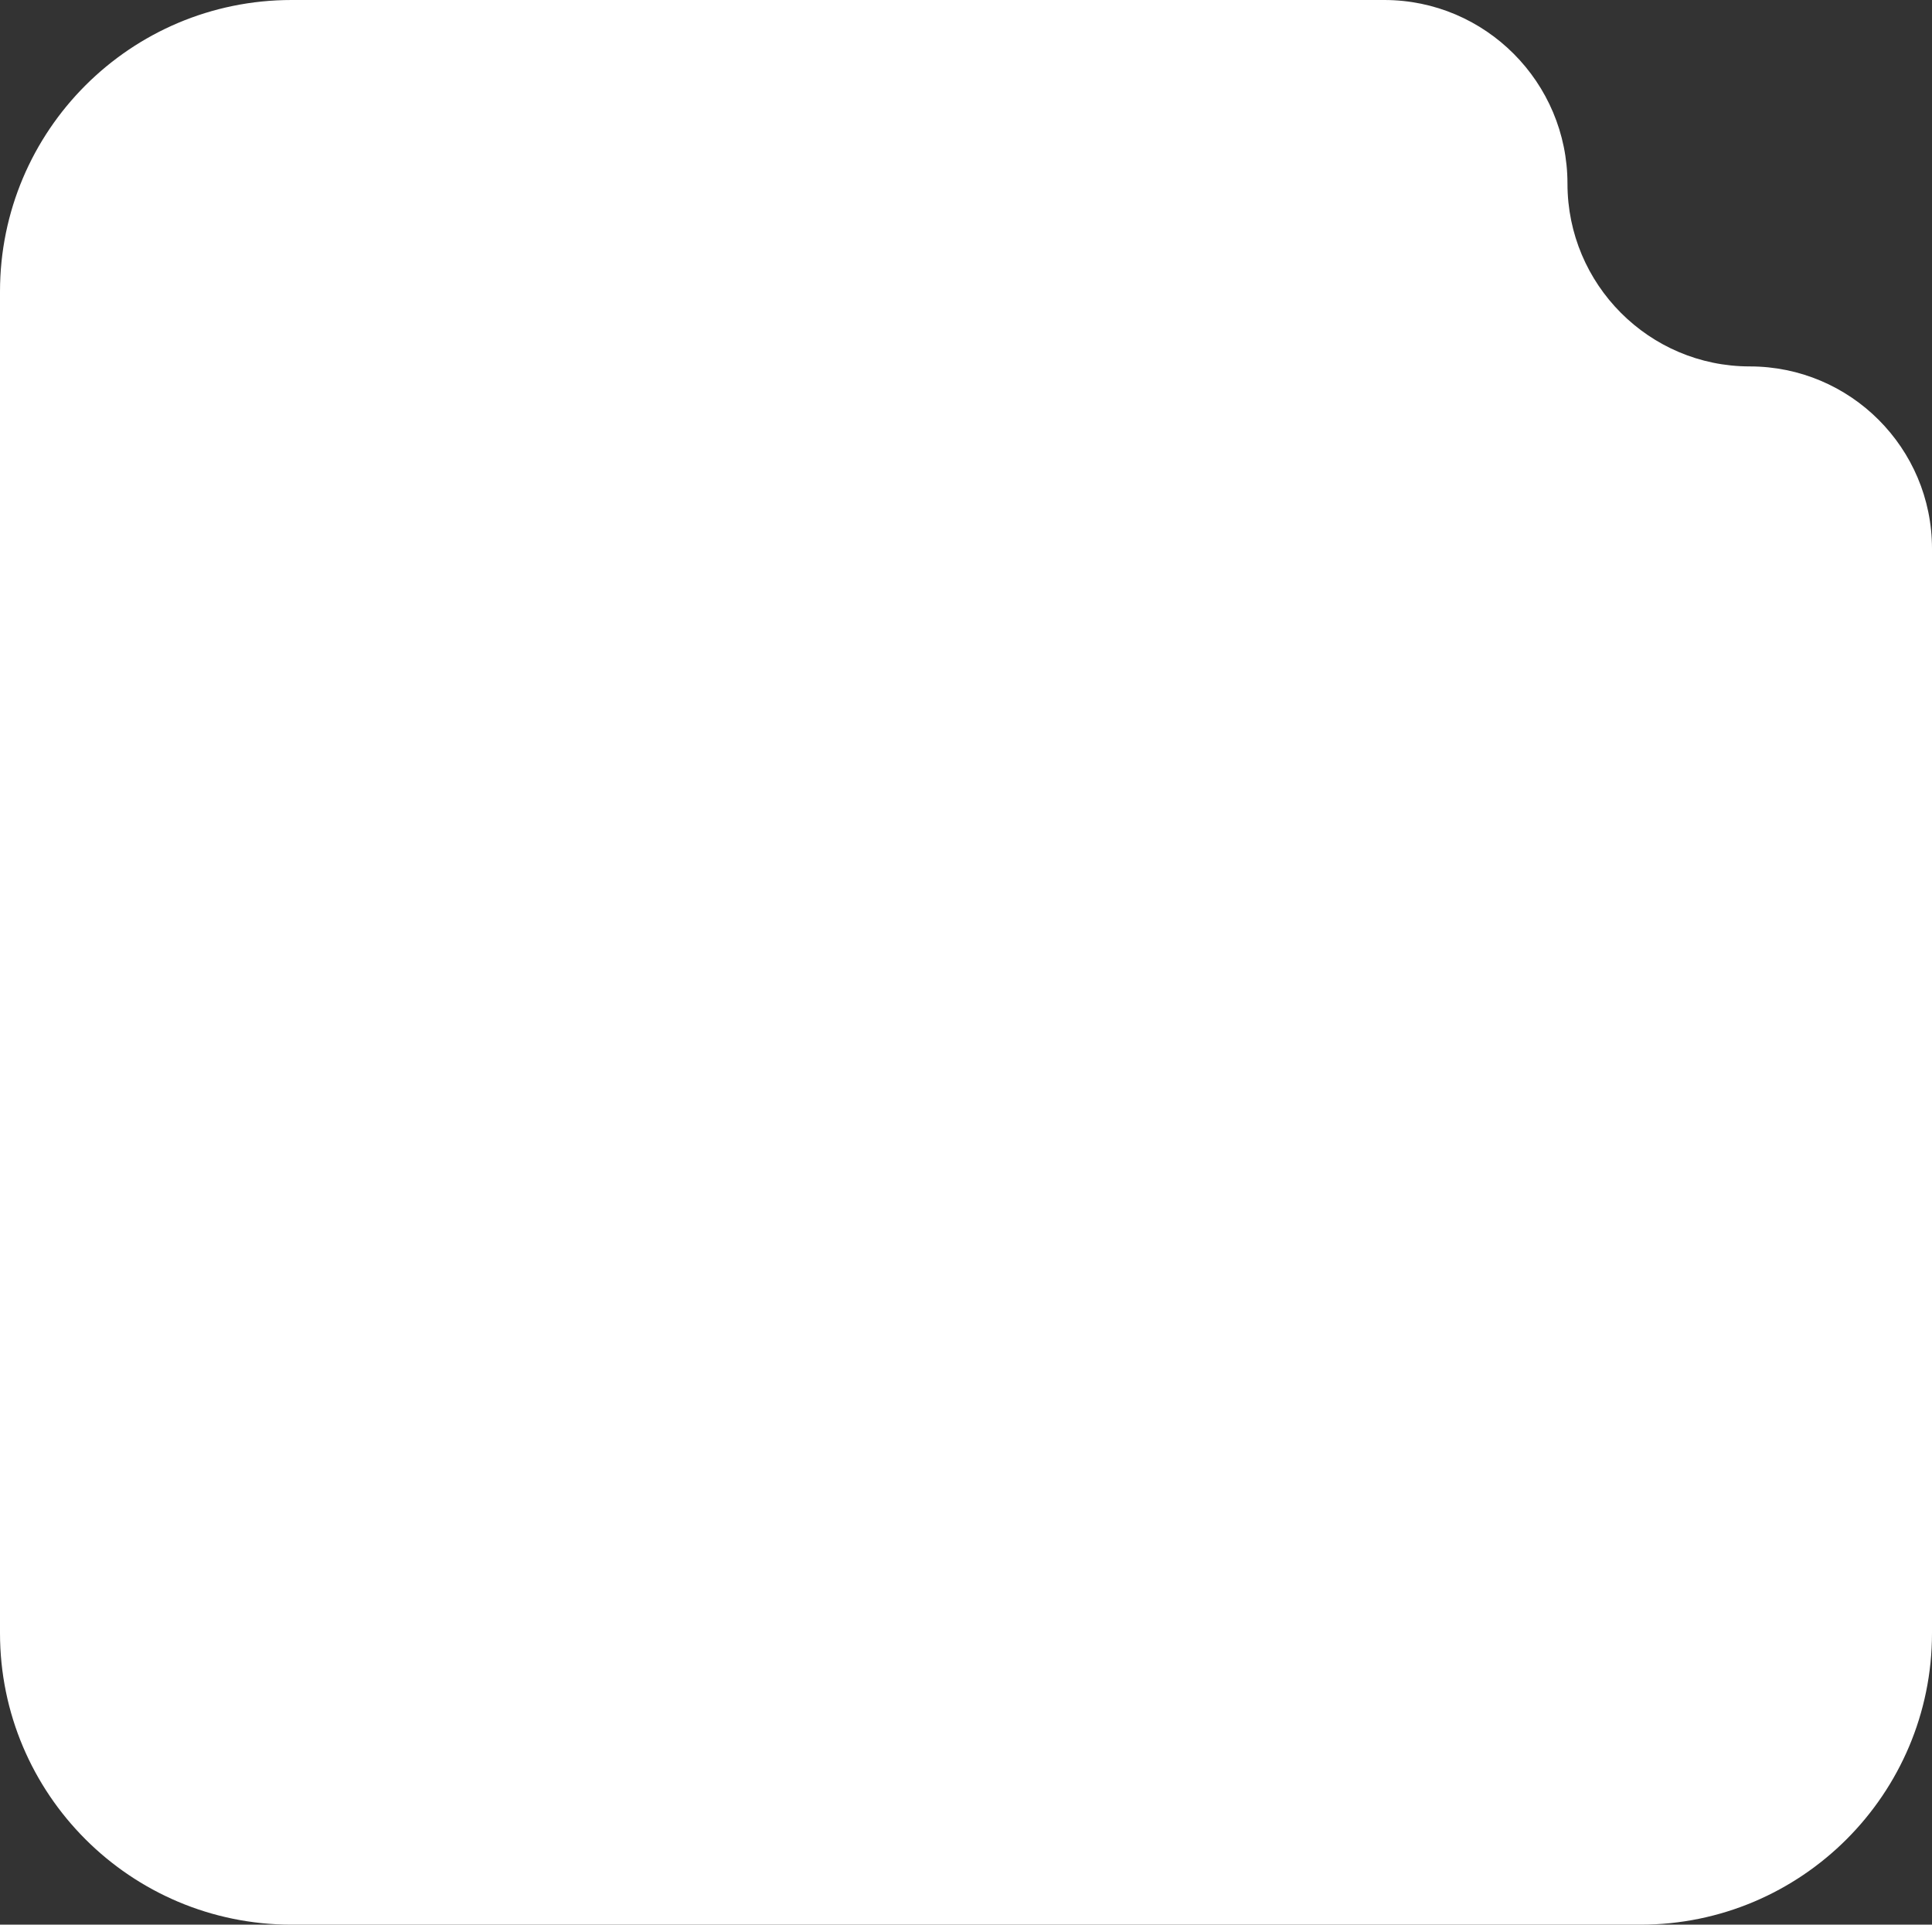 <svg width="265" height="264" viewBox="0 0 265 264" fill="none" xmlns="http://www.w3.org/2000/svg">
<rect x="0" y="0" width="265" height="264" fill="#333333" stroke="none"/>
<path d="M0 40C0 17.909 17.909 0 40 0H189.87C203.749 0 215 11.316 215 25.195C215 39.003 226.193 50.26 240 50.26C253.807 50.26 265 61.453 265 75.26V224C265 246.091 247.091 264 225 264H40C17.909 264 0 246.091 0 224V40Z" fill="white"/>
</svg>
